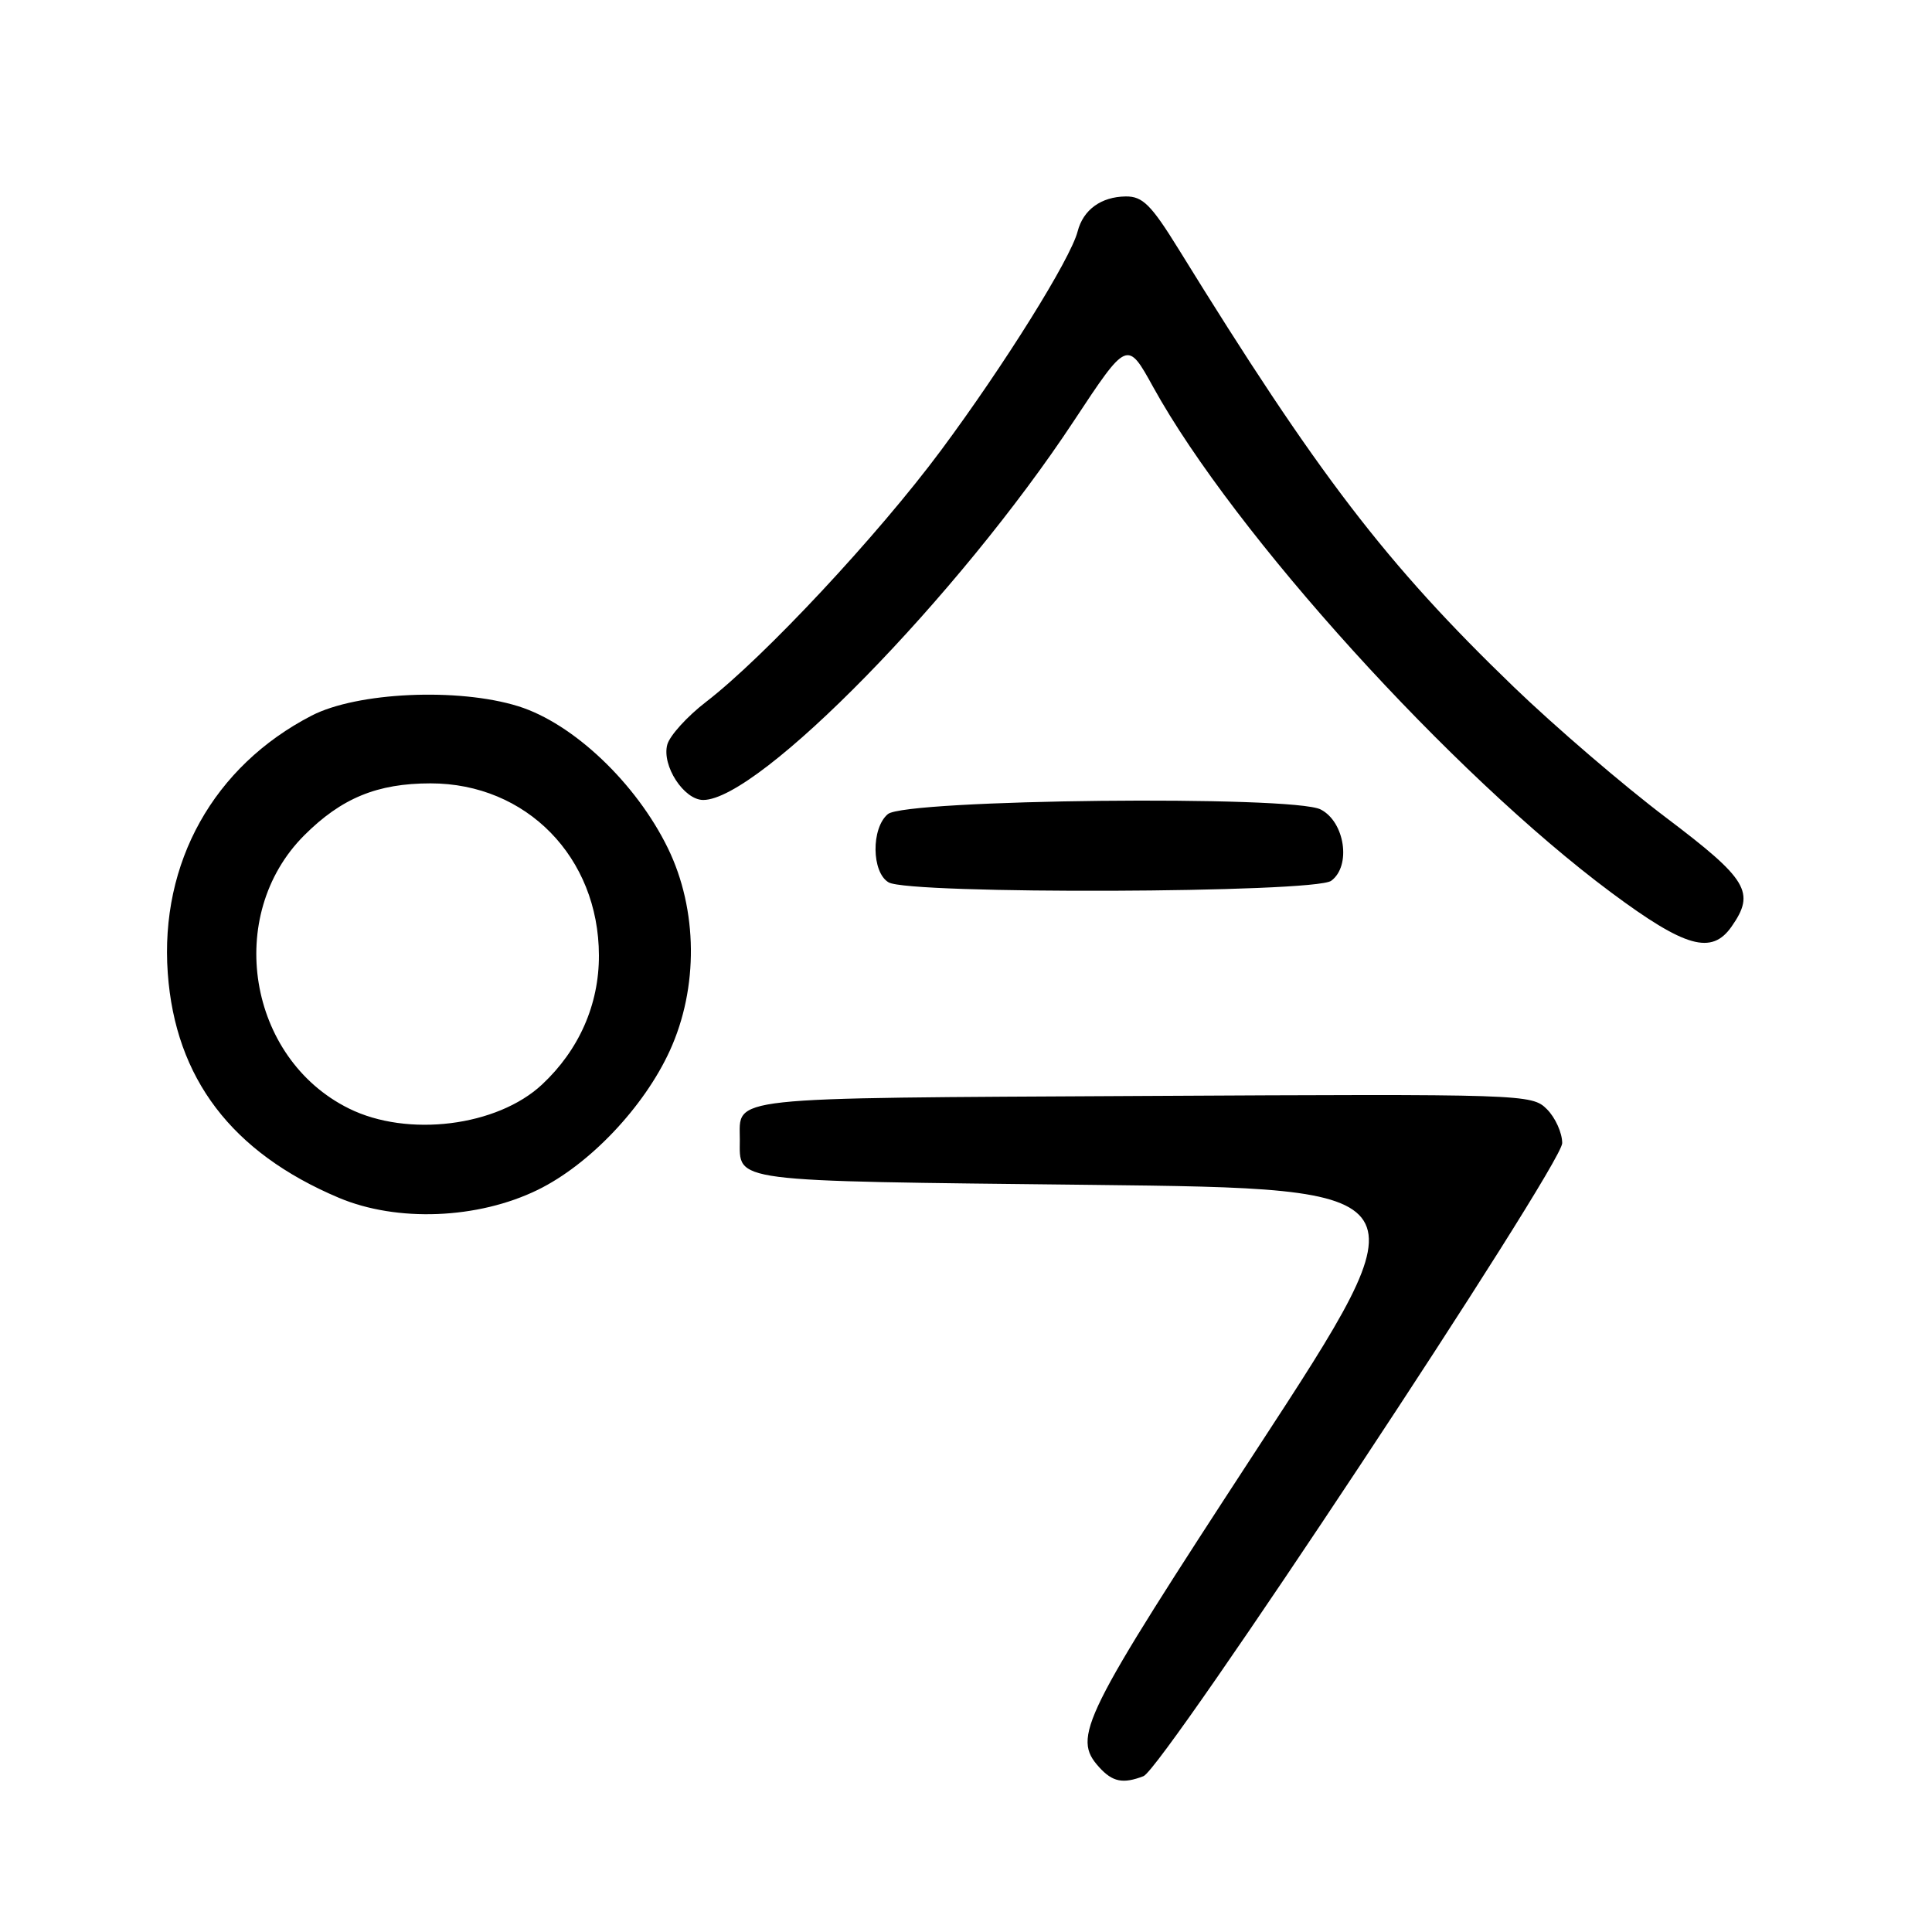 <?xml version="1.0" encoding="UTF-8" standalone="no"?>
<!DOCTYPE svg PUBLIC "-//W3C//DTD SVG 1.1//EN" "http://www.w3.org/Graphics/SVG/1.1/DTD/svg11.dtd" >
<svg xmlns="http://www.w3.org/2000/svg" xmlns:xlink="http://www.w3.org/1999/xlink" version="1.1" viewBox="0 0 256 256">
 <g >
 <path fill="currentColor"
d=" M 151.52 235.35 C 154.12 234.36 207.00 154.40 207.00 151.47 C 207.00 150.11 206.09 148.09 204.97 146.97 C 202.98 144.98 202.02 144.95 151.44 145.22 C 95.48 145.52 98.03 145.25 98.03 151.00 C 98.03 156.70 96.16 156.46 144.50 157.00 C 189.08 157.50 189.08 157.50 166.56 192.00 C 143.23 227.74 142.03 230.16 145.65 234.17 C 147.42 236.12 148.80 236.40 151.52 235.35 Z  M 71.26 157.66 C 78.11 154.31 85.33 146.70 88.75 139.23 C 92.57 130.89 92.47 120.54 88.50 112.39 C 84.29 103.76 75.95 95.85 68.67 93.58 C 60.71 91.10 47.30 91.71 41.28 94.83 C 28.31 101.54 21.18 114.30 22.23 128.94 C 23.23 142.89 30.71 152.72 44.89 158.71 C 52.61 161.97 63.33 161.54 71.26 157.66 Z  M 229.44 122.78 C 232.63 118.23 231.60 116.53 220.75 108.33 C 215.11 104.07 206.05 96.29 200.60 91.04 C 183.67 74.72 174.64 62.93 156.17 33.01 C 152.53 27.13 151.41 26.01 149.17 26.03 C 145.90 26.07 143.53 27.79 142.79 30.67 C 141.85 34.32 133.08 48.37 124.69 59.67 C 116.33 70.93 101.24 87.09 93.56 93.00 C 91.06 94.92 88.75 97.47 88.42 98.66 C 87.66 101.44 90.62 106.00 93.18 106.00 C 100.56 106.00 126.97 79.00 142.29 55.78 C 149.37 45.06 149.37 45.06 152.80 51.28 C 163.53 70.72 192.41 102.59 213.50 118.27 C 223.32 125.57 226.80 126.55 229.44 122.78 Z  M 176.39 116.71 C 179.07 114.75 178.21 108.91 175.00 107.26 C 171.33 105.36 120.01 105.91 117.65 107.87 C 115.42 109.73 115.48 115.60 117.75 116.92 C 120.52 118.53 174.16 118.34 176.39 116.71 Z  M 46.23 146.88 C 32.83 140.25 29.73 121.27 40.31 110.69 C 45.25 105.75 49.99 103.80 57.05 103.80 C 69.75 103.80 79.33 113.59 79.36 126.59 C 79.38 133.11 76.72 139.13 71.83 143.70 C 65.88 149.26 54.01 150.74 46.23 146.88 Z "/>
</g>
</svg>